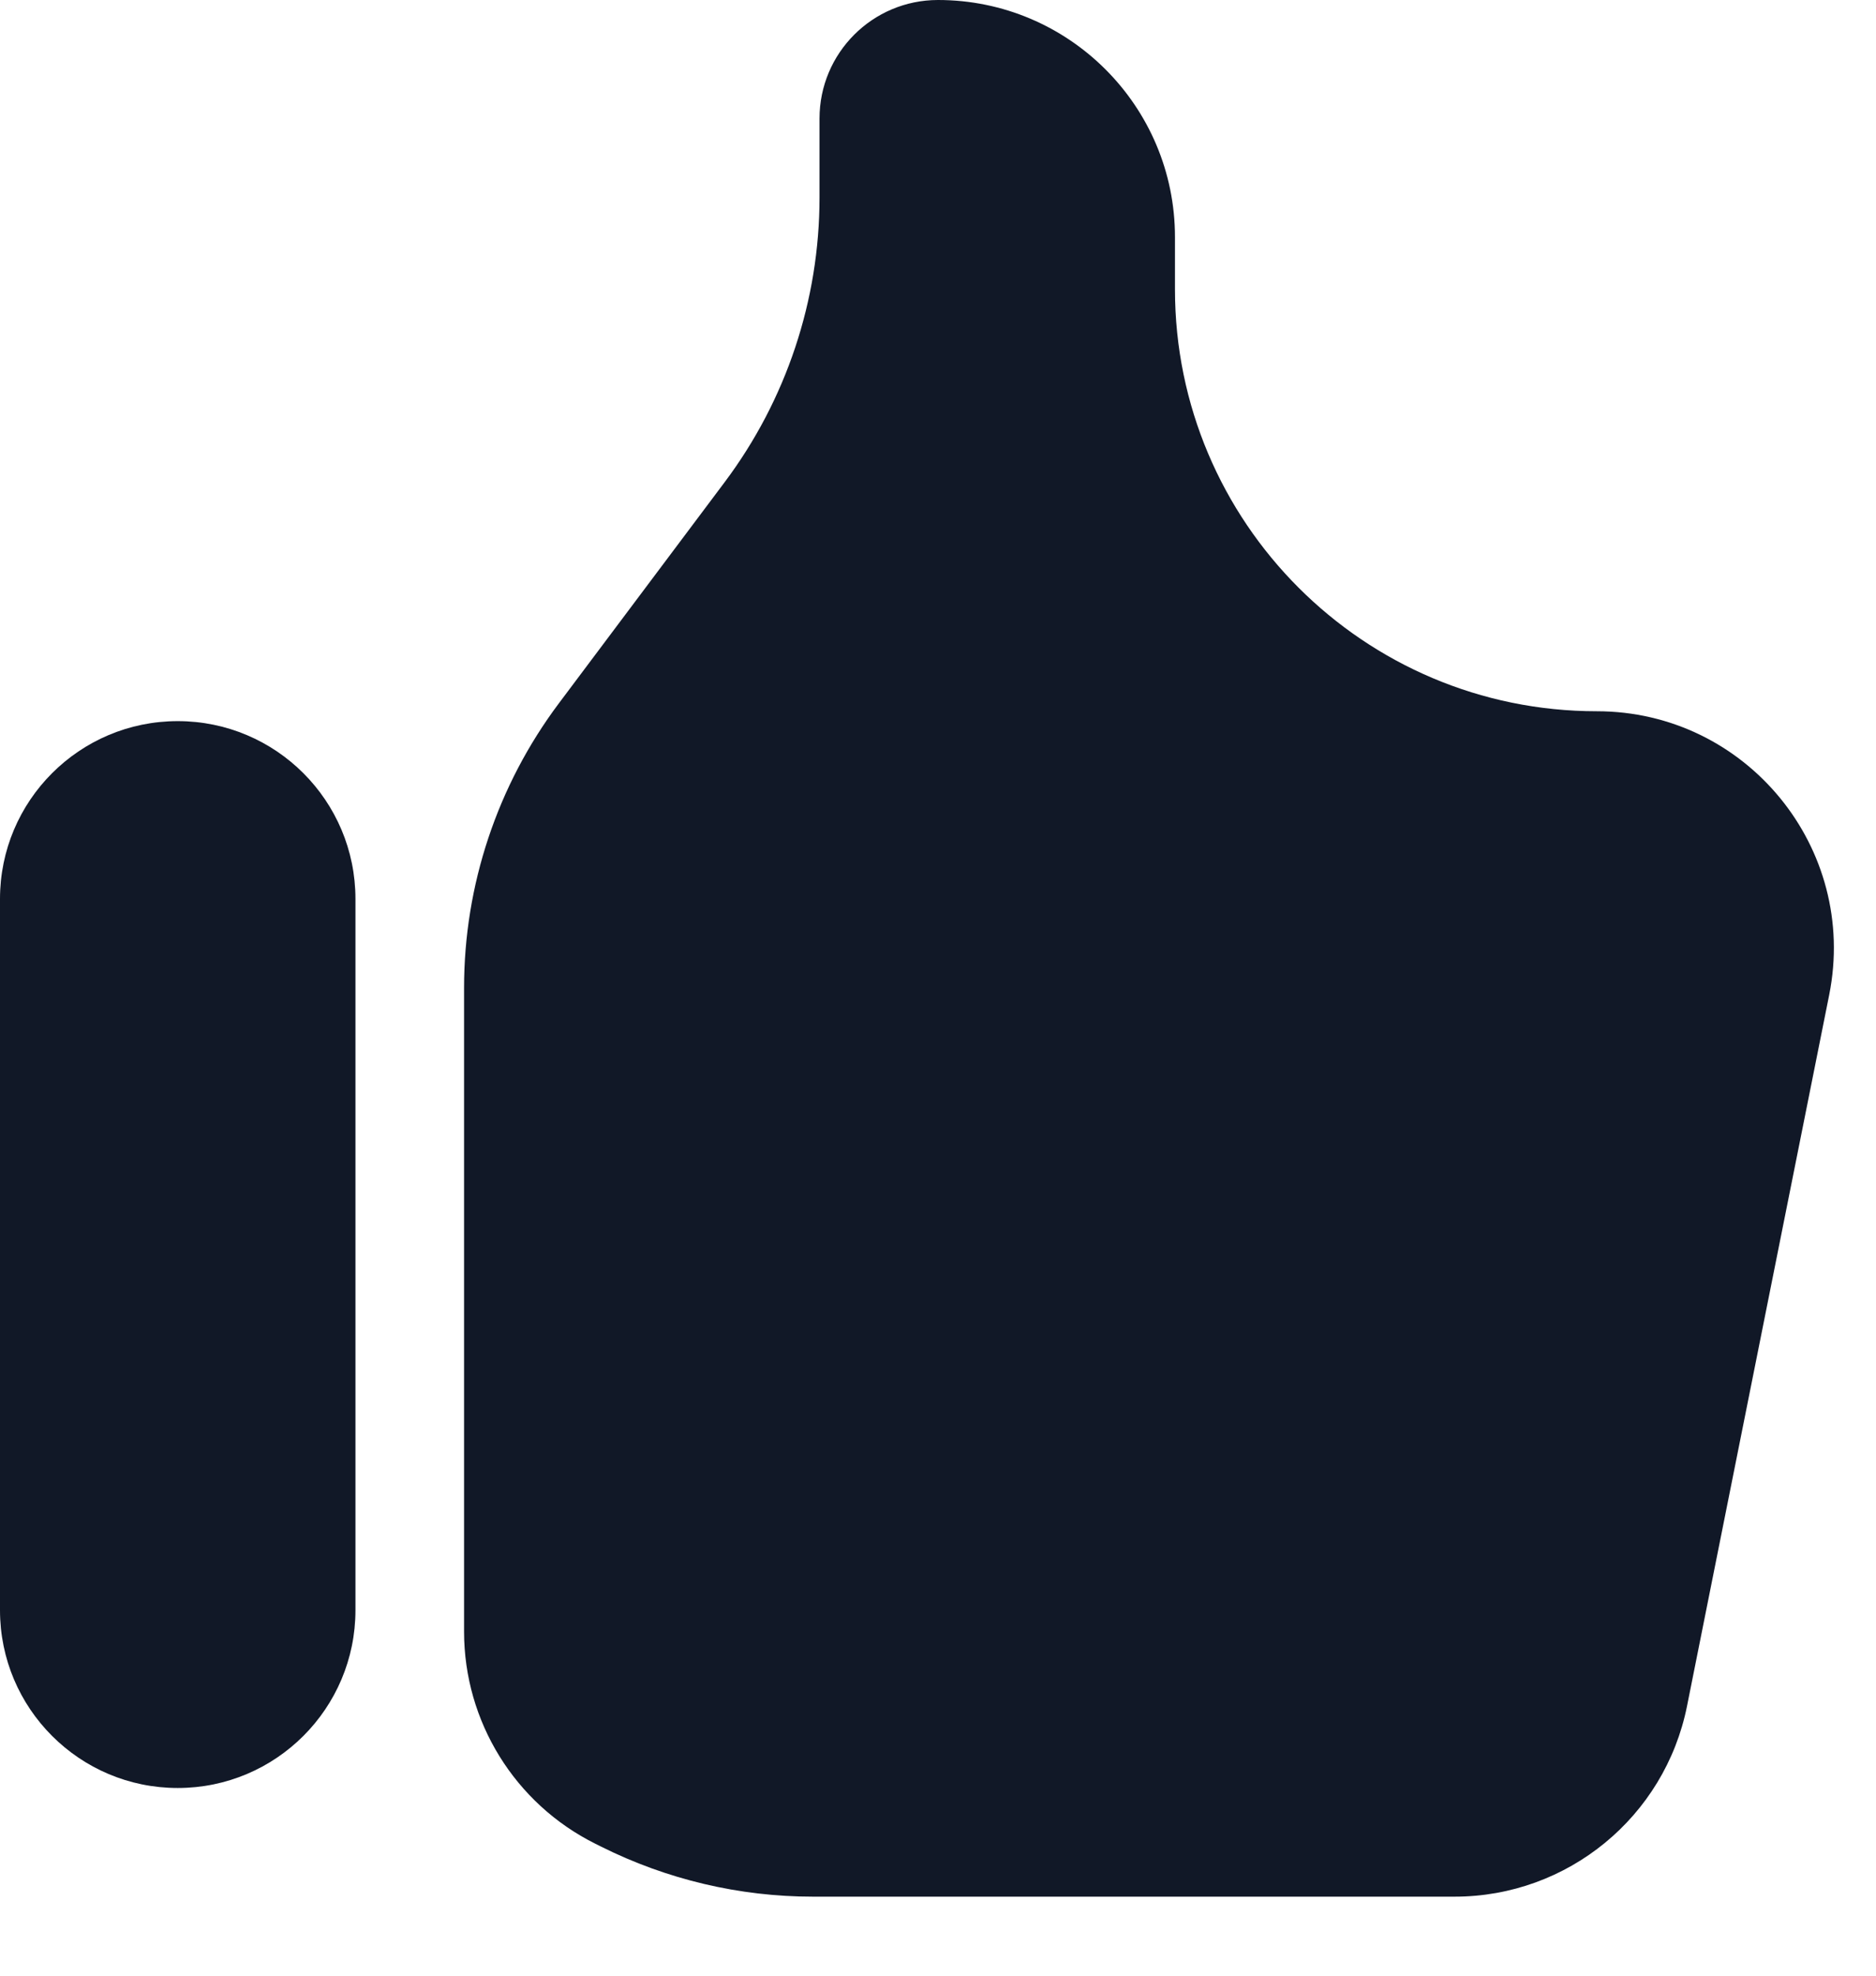 <svg width="19" height="20" viewBox="0 0 19 20" fill="none" xmlns="http://www.w3.org/2000/svg">
<path d="M0 9.1C0 8.106 0.806 7.3 1.8 7.3C2.794 7.3 3.6 8.106 3.6 9.1V16.3C3.6 17.294 2.794 18.1 1.8 18.1C0.806 18.1 0 17.294 0 16.3V9.1Z" fill="#111827"/>
<path d="M4.7 10V16.517C4.7 17.426 5.214 18.257 6.027 18.663L6.087 18.693C6.753 19.026 7.488 19.2 8.233 19.2H14.732C15.877 19.2 16.861 18.392 17.086 17.271L18.526 10.071C18.823 8.586 17.687 7.2 16.172 7.2C13.813 7.2 11.9 5.287 11.9 2.928V2.4C11.9 1.075 10.825 0 9.5 0C8.837 0 8.3 0.537 8.3 1.2V2C8.3 3.039 7.963 4.049 7.34 4.88L5.66 7.12C5.037 7.951 4.7 8.961 4.7 10Z" fill="#111827"/>
</svg>
